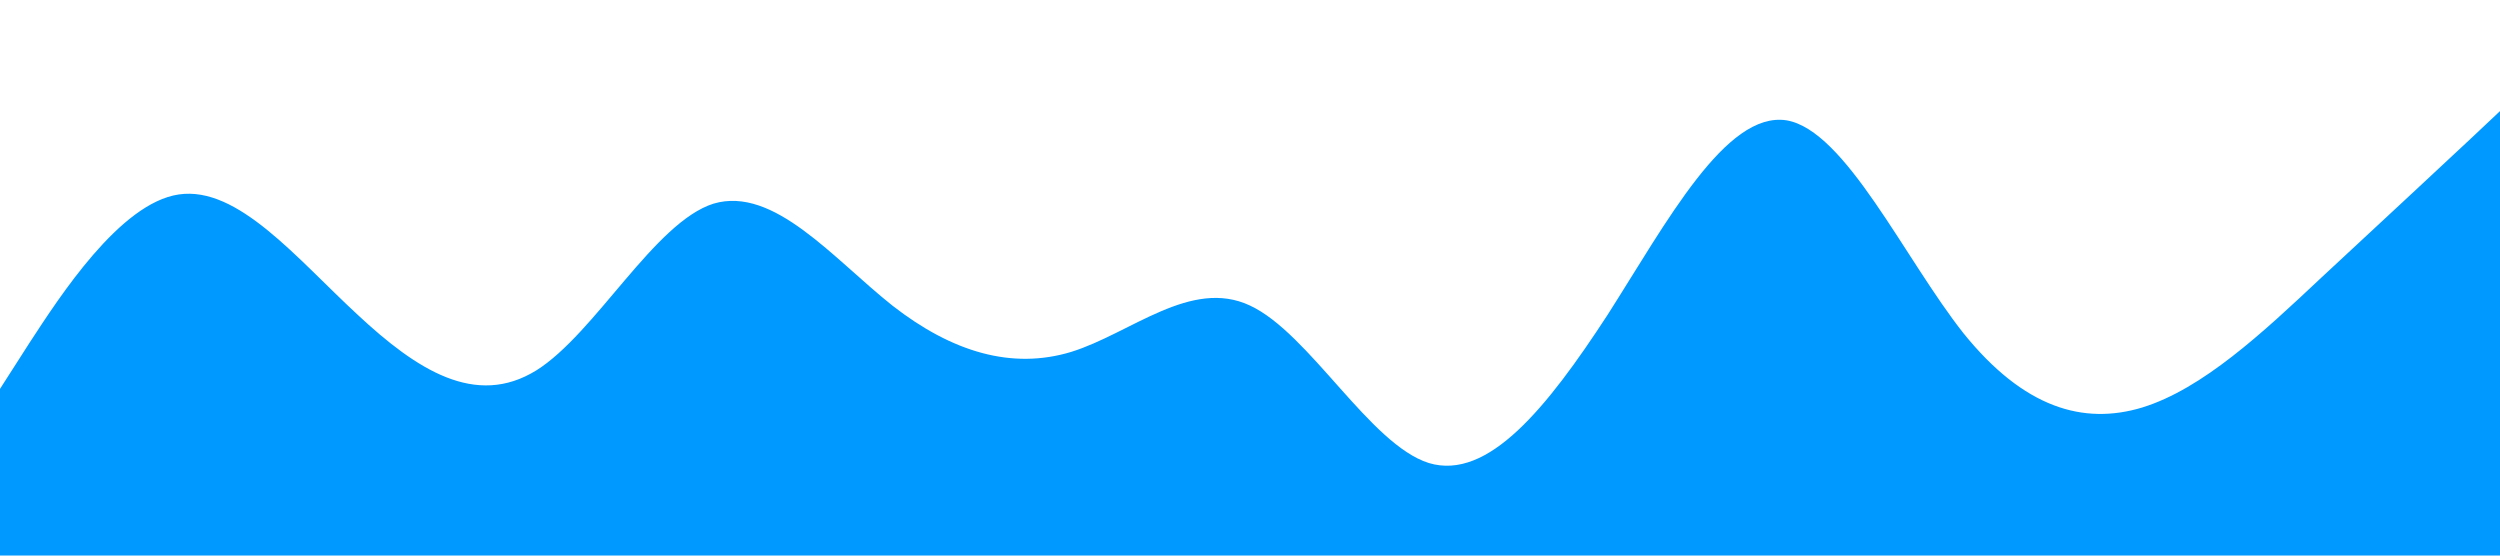 <?xml version="1.0" standalone="no"?><svg xmlns="http://www.w3.org/2000/svg" viewBox="0 0 1440 320"><path fill="#0099ff" fill-opacity="1" d="M0,224L17.1,197.3C34.3,171,69,117,103,112C137.1,107,171,149,206,181.3C240,213,274,235,309,213.3C342.9,192,377,128,411,117.3C445.7,107,480,149,514,176C548.6,203,583,213,617,202.7C651.4,192,686,160,720,176C754.3,192,789,256,823,266.7C857.1,277,891,235,926,181.3C960,128,994,64,1029,69.3C1062.9,75,1097,149,1131,192C1165.7,235,1200,245,1234,234.7C1268.6,224,1303,192,1337,160C1371.4,128,1406,96,1423,80L1440,64L1440,320L1422.9,320C1405.7,320,1371,320,1337,320C1302.9,320,1269,320,1234,320C1200,320,1166,320,1131,320C1097.1,320,1063,320,1029,320C994.3,320,960,320,926,320C891.4,320,857,320,823,320C788.6,320,754,320,720,320C685.7,320,651,320,617,320C582.9,320,549,320,514,320C480,320,446,320,411,320C377.1,320,343,320,309,320C274.3,320,240,320,206,320C171.4,320,137,320,103,320C68.6,320,34,320,17,320L0,320Z"></path></svg>
